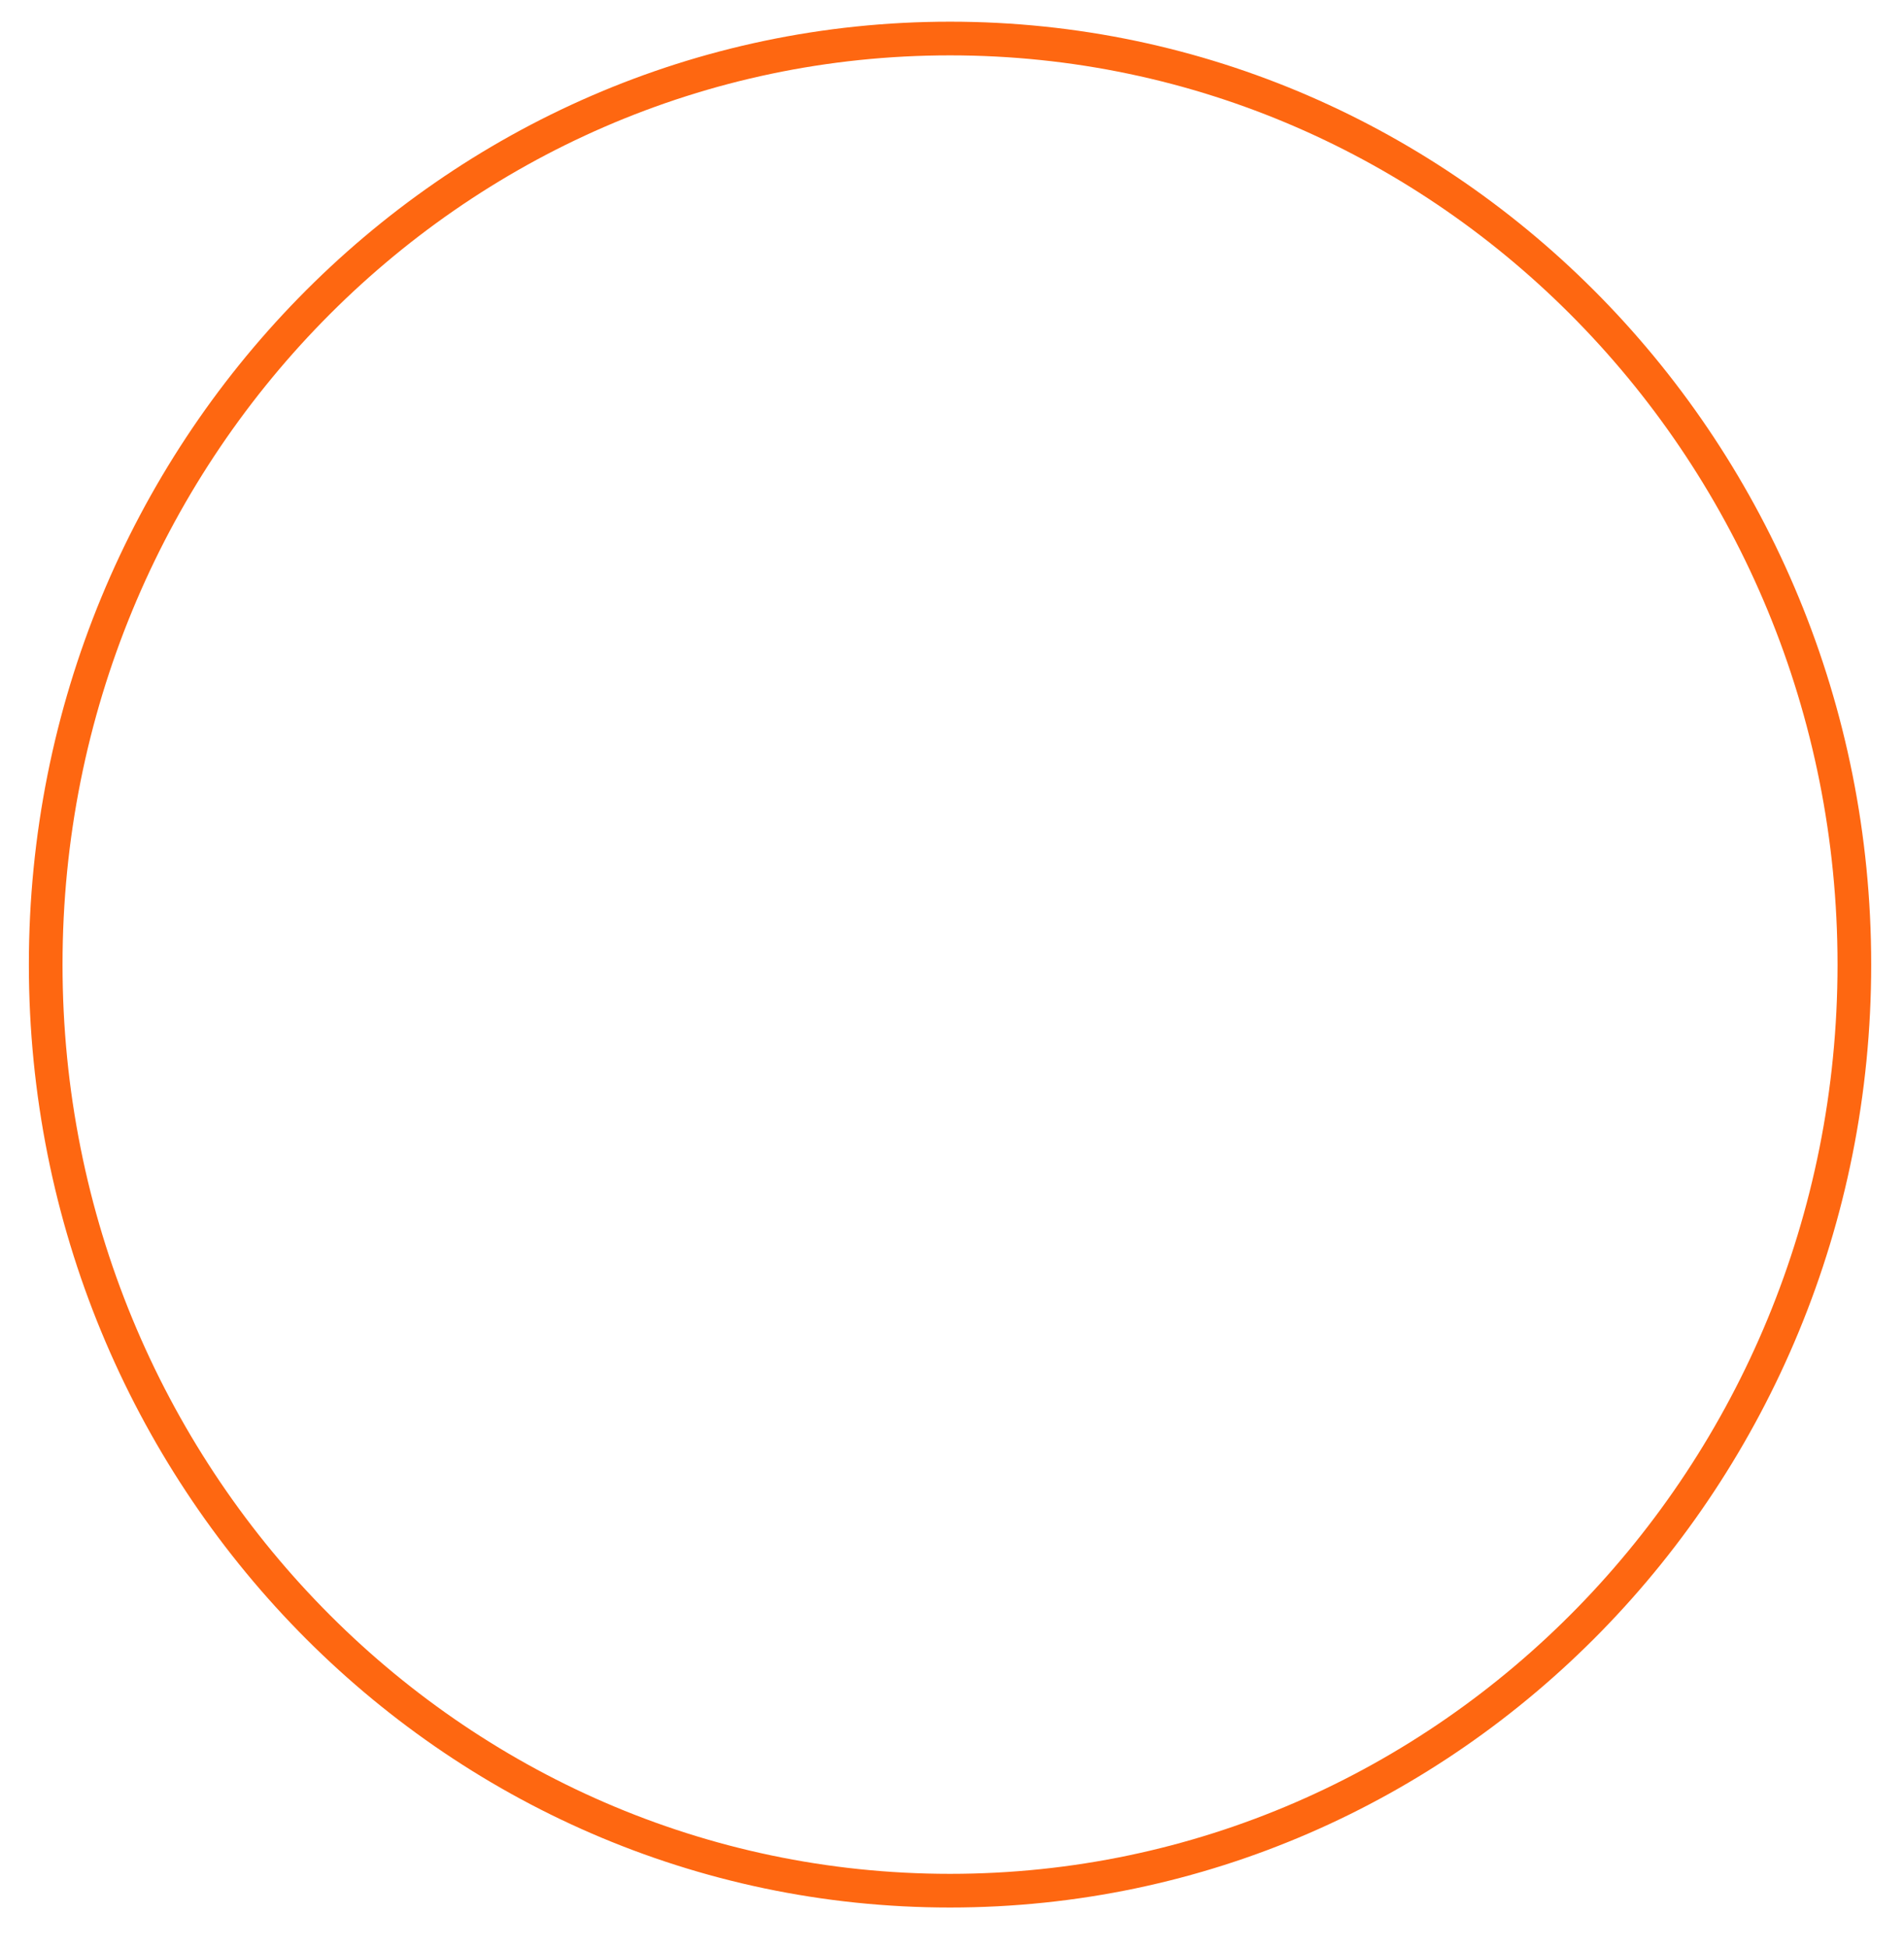 <svg width="44" height="45" viewBox="0 0 44 45" fill="none" xmlns="http://www.w3.org/2000/svg">
<path d="M21.954 43.679C33.496 43.679 42.853 34.1 42.853 22.284C42.853 10.469 33.496 0.89 21.954 0.89C10.412 0.89 1.056 10.469 1.056 22.284C1.056 34.1 10.412 43.679 21.954 43.679Z" stroke="#FE6711" stroke-width="0.778" stroke-linejoin="round"/>
</svg>
